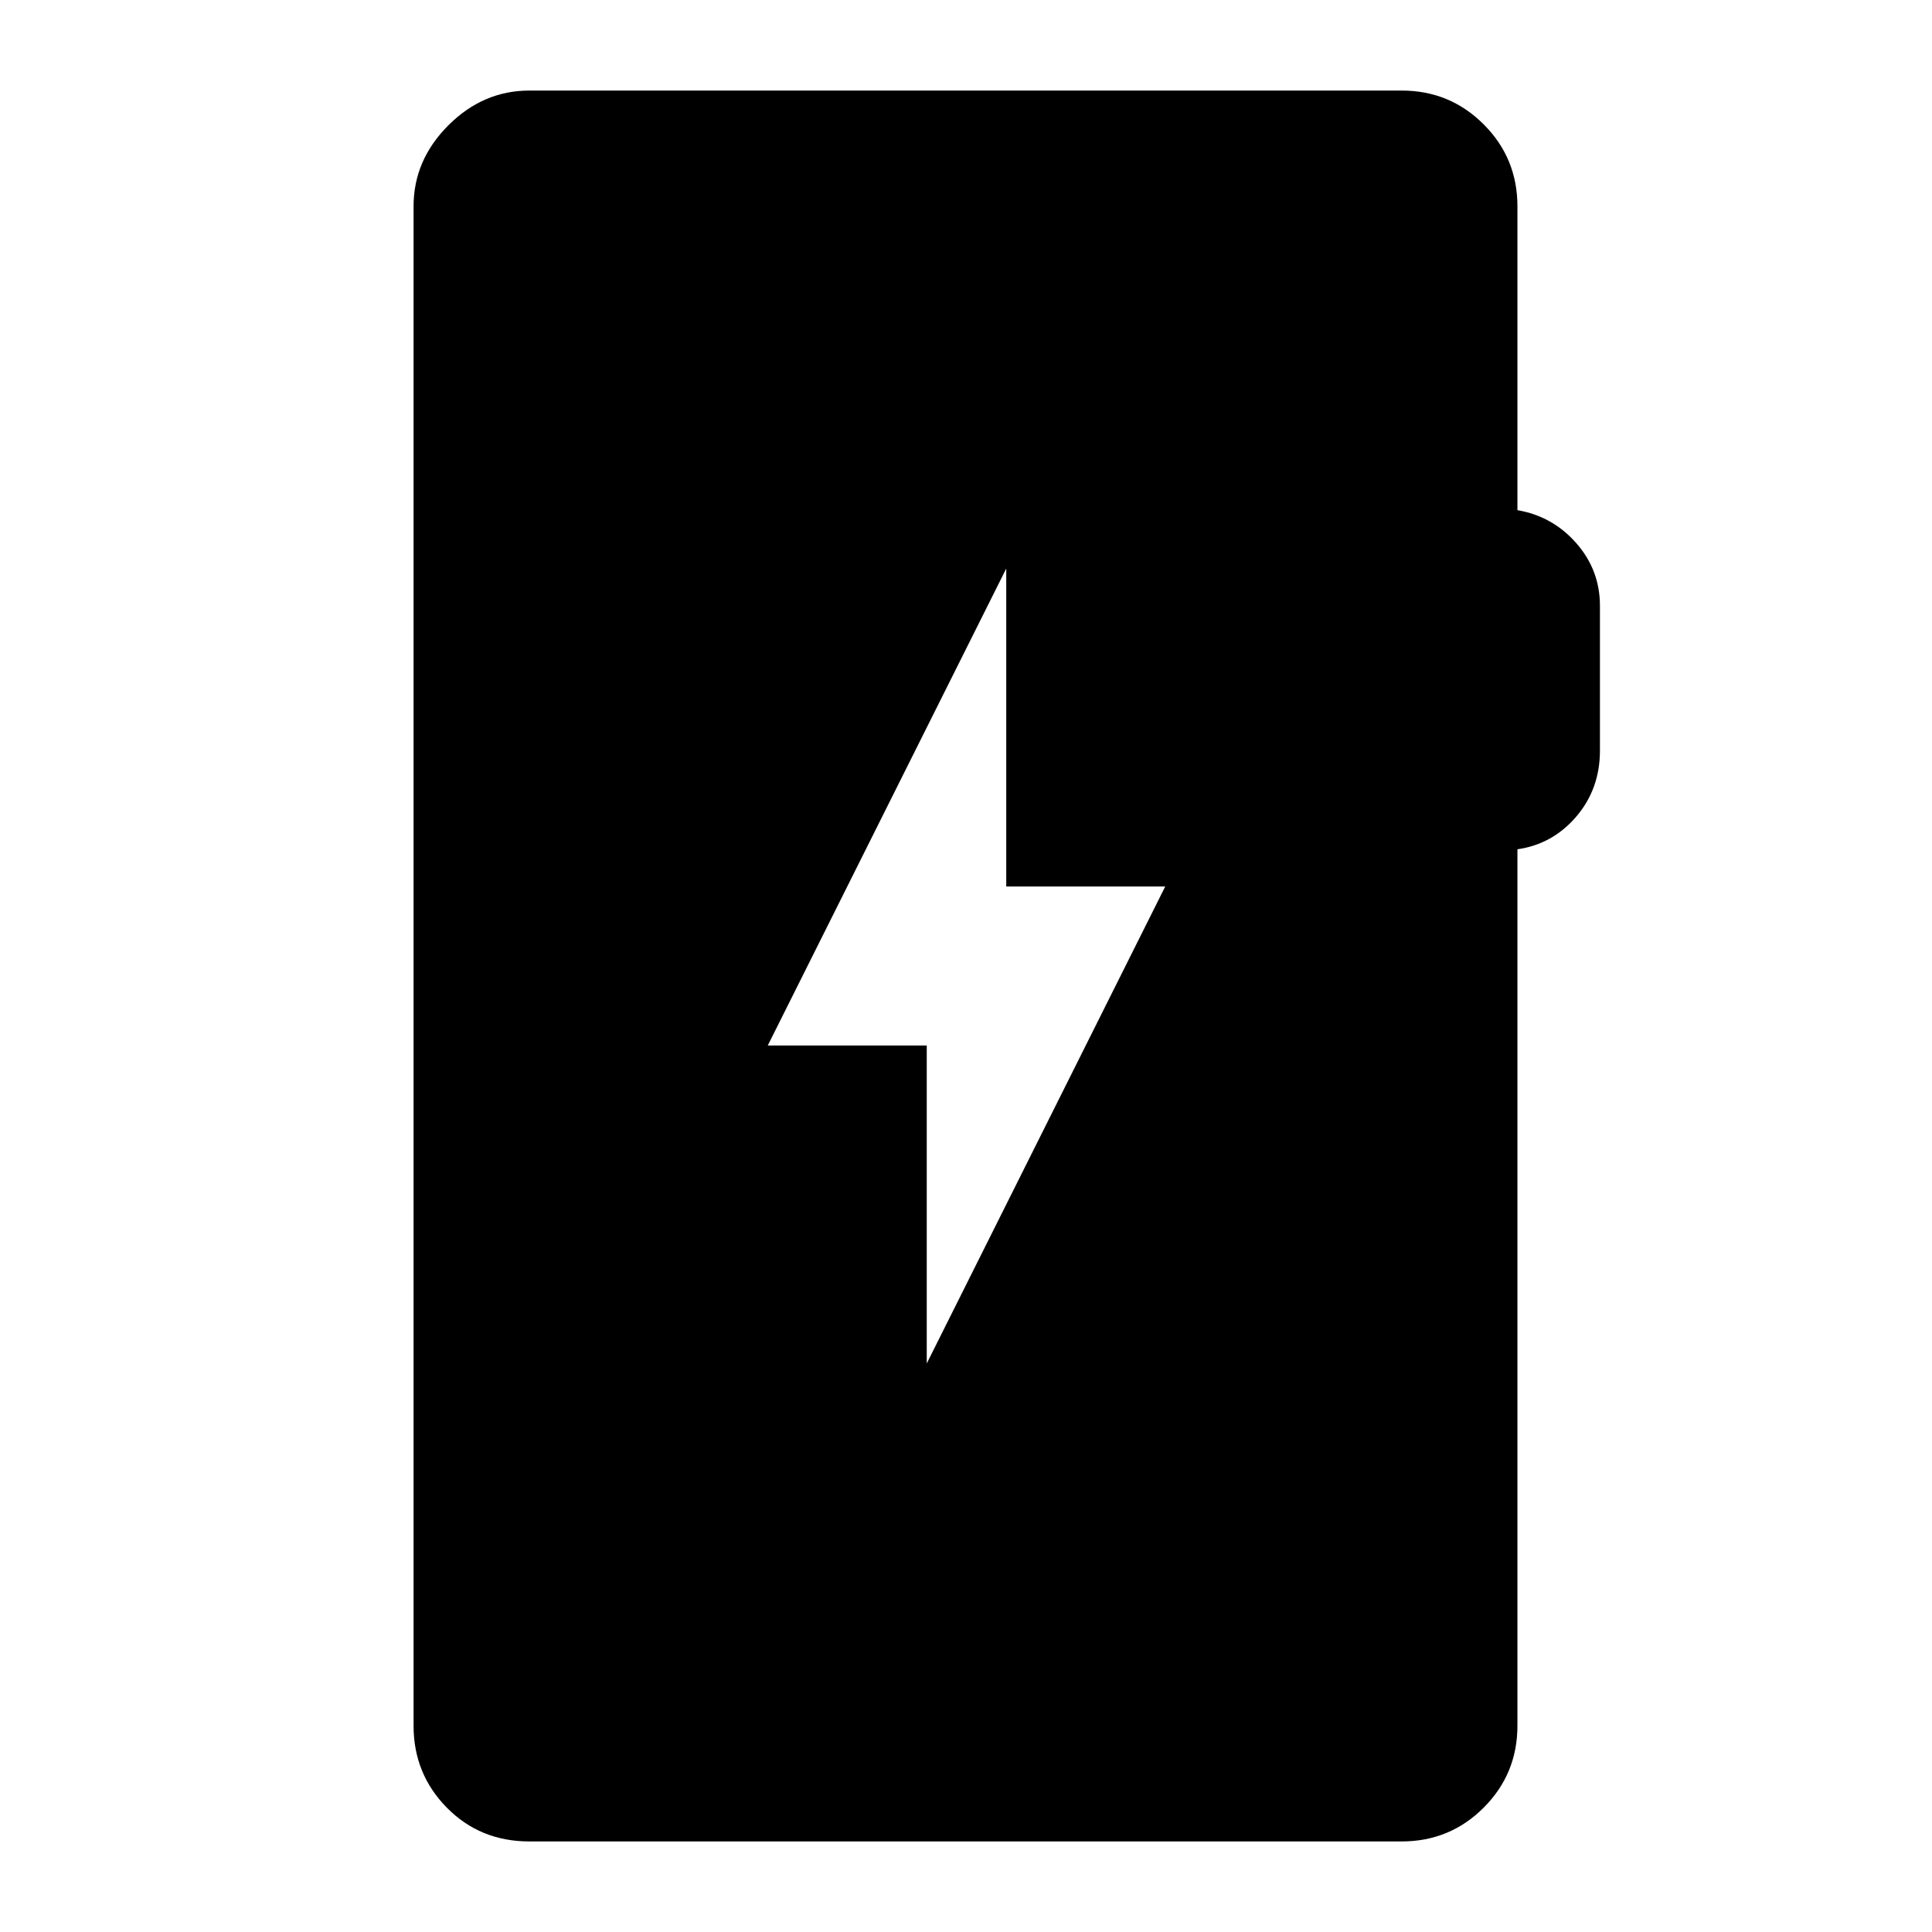 <svg xmlns="http://www.w3.org/2000/svg" height="48" viewBox="0 -960 960 960" width="48"><path d="M263-45q-24.44 0-40.97-16.78-16.53-16.78-16.53-40.72v-755q0-22.94 17.28-40.22Q240.06-915 263-915h433.5q23.94 0 40.72 16.78Q754-881.44 754-857.5v151q17.5 3 29.25 16.39T795-659v71.96q0 19.04-11.75 32.79T754-538v435.5q0 23.94-16.78 40.72Q720.44-45 696.5-45H263Zm197.5-237.5 118.5-237h-79v-158l-118.5 237h79v158Z"/></svg>